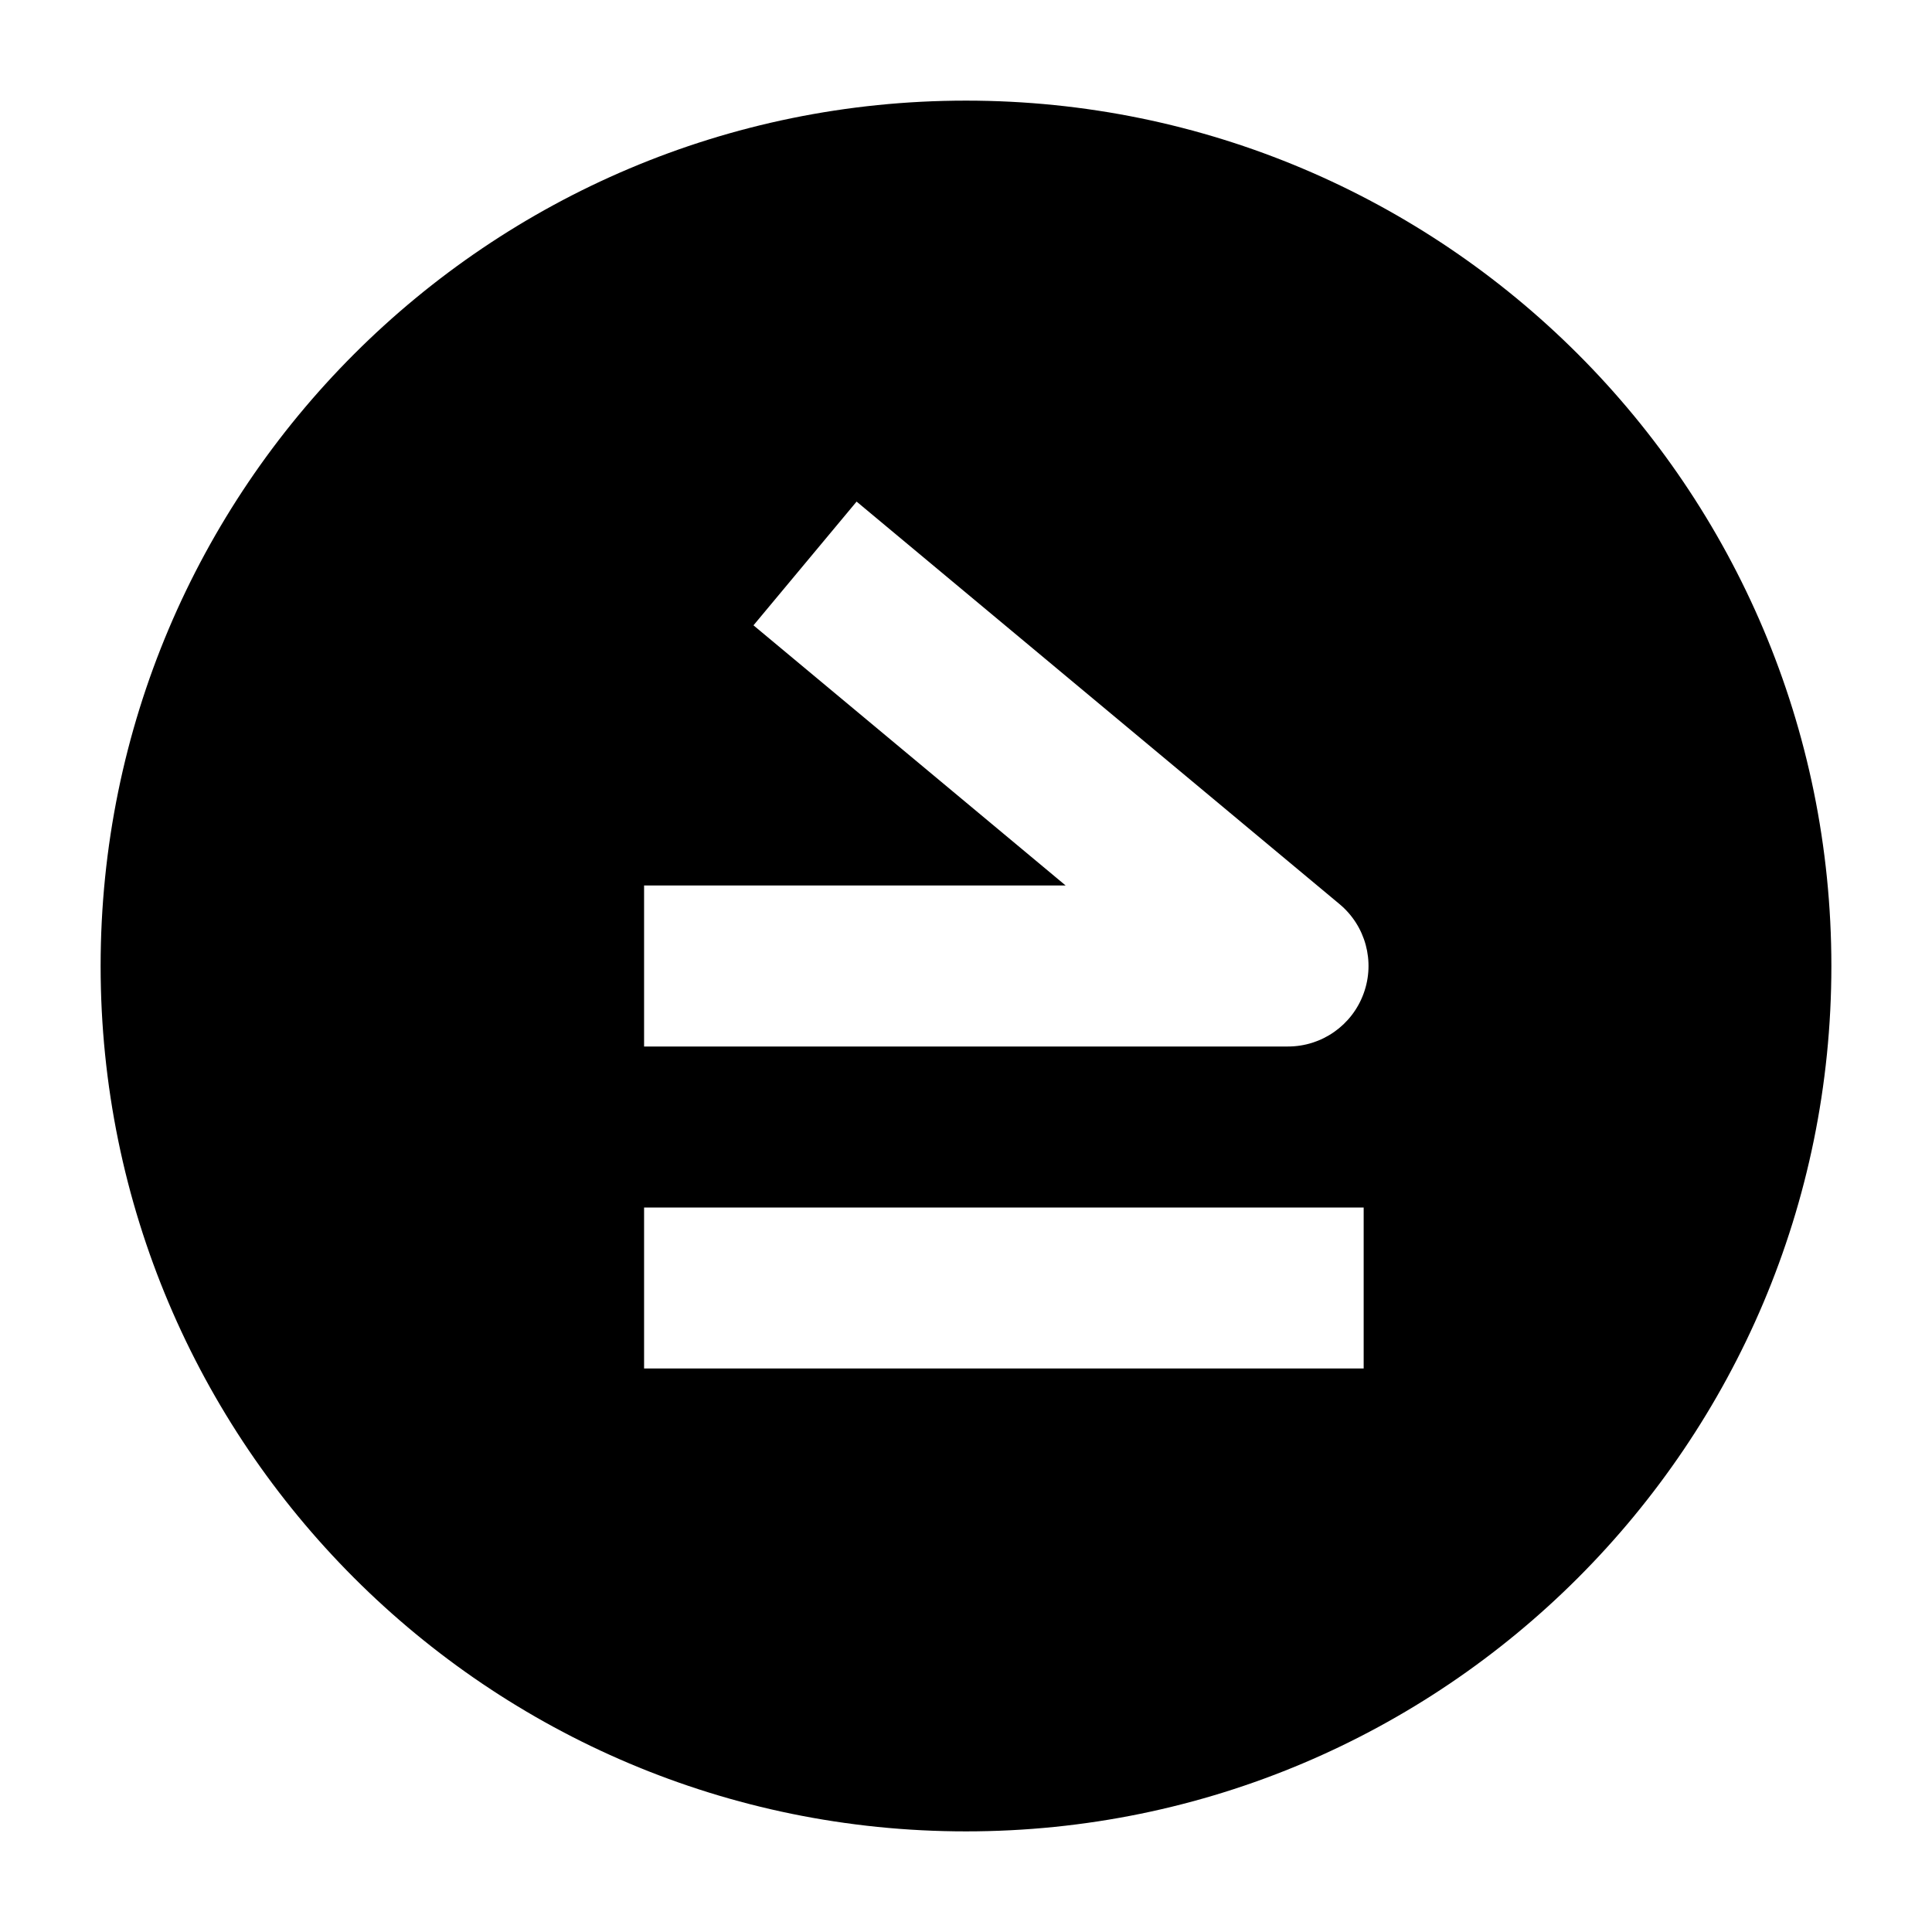 <svg width="24" height="24" viewBox="0 0 24 24" xmlns="http://www.w3.org/2000/svg">
    <path fill-rule="evenodd" clip-rule="evenodd" d="M12 1.25C6.063 1.25 1.25 6.063 1.25 12C1.25 17.937 6.063 22.75 12 22.75C17.937 22.75 22.75 17.937 22.75 12C22.75 6.063 17.937 1.25 12 1.25ZM9.36 7.768L13.238 11H8.001V13H16C16.421 13 16.797 12.736 16.94 12.34C17.084 11.944 16.964 11.501 16.64 11.231L10.641 6.231L9.36 7.768ZM16.94 17H8.001V15H16.94V17Z"/>
</svg>
